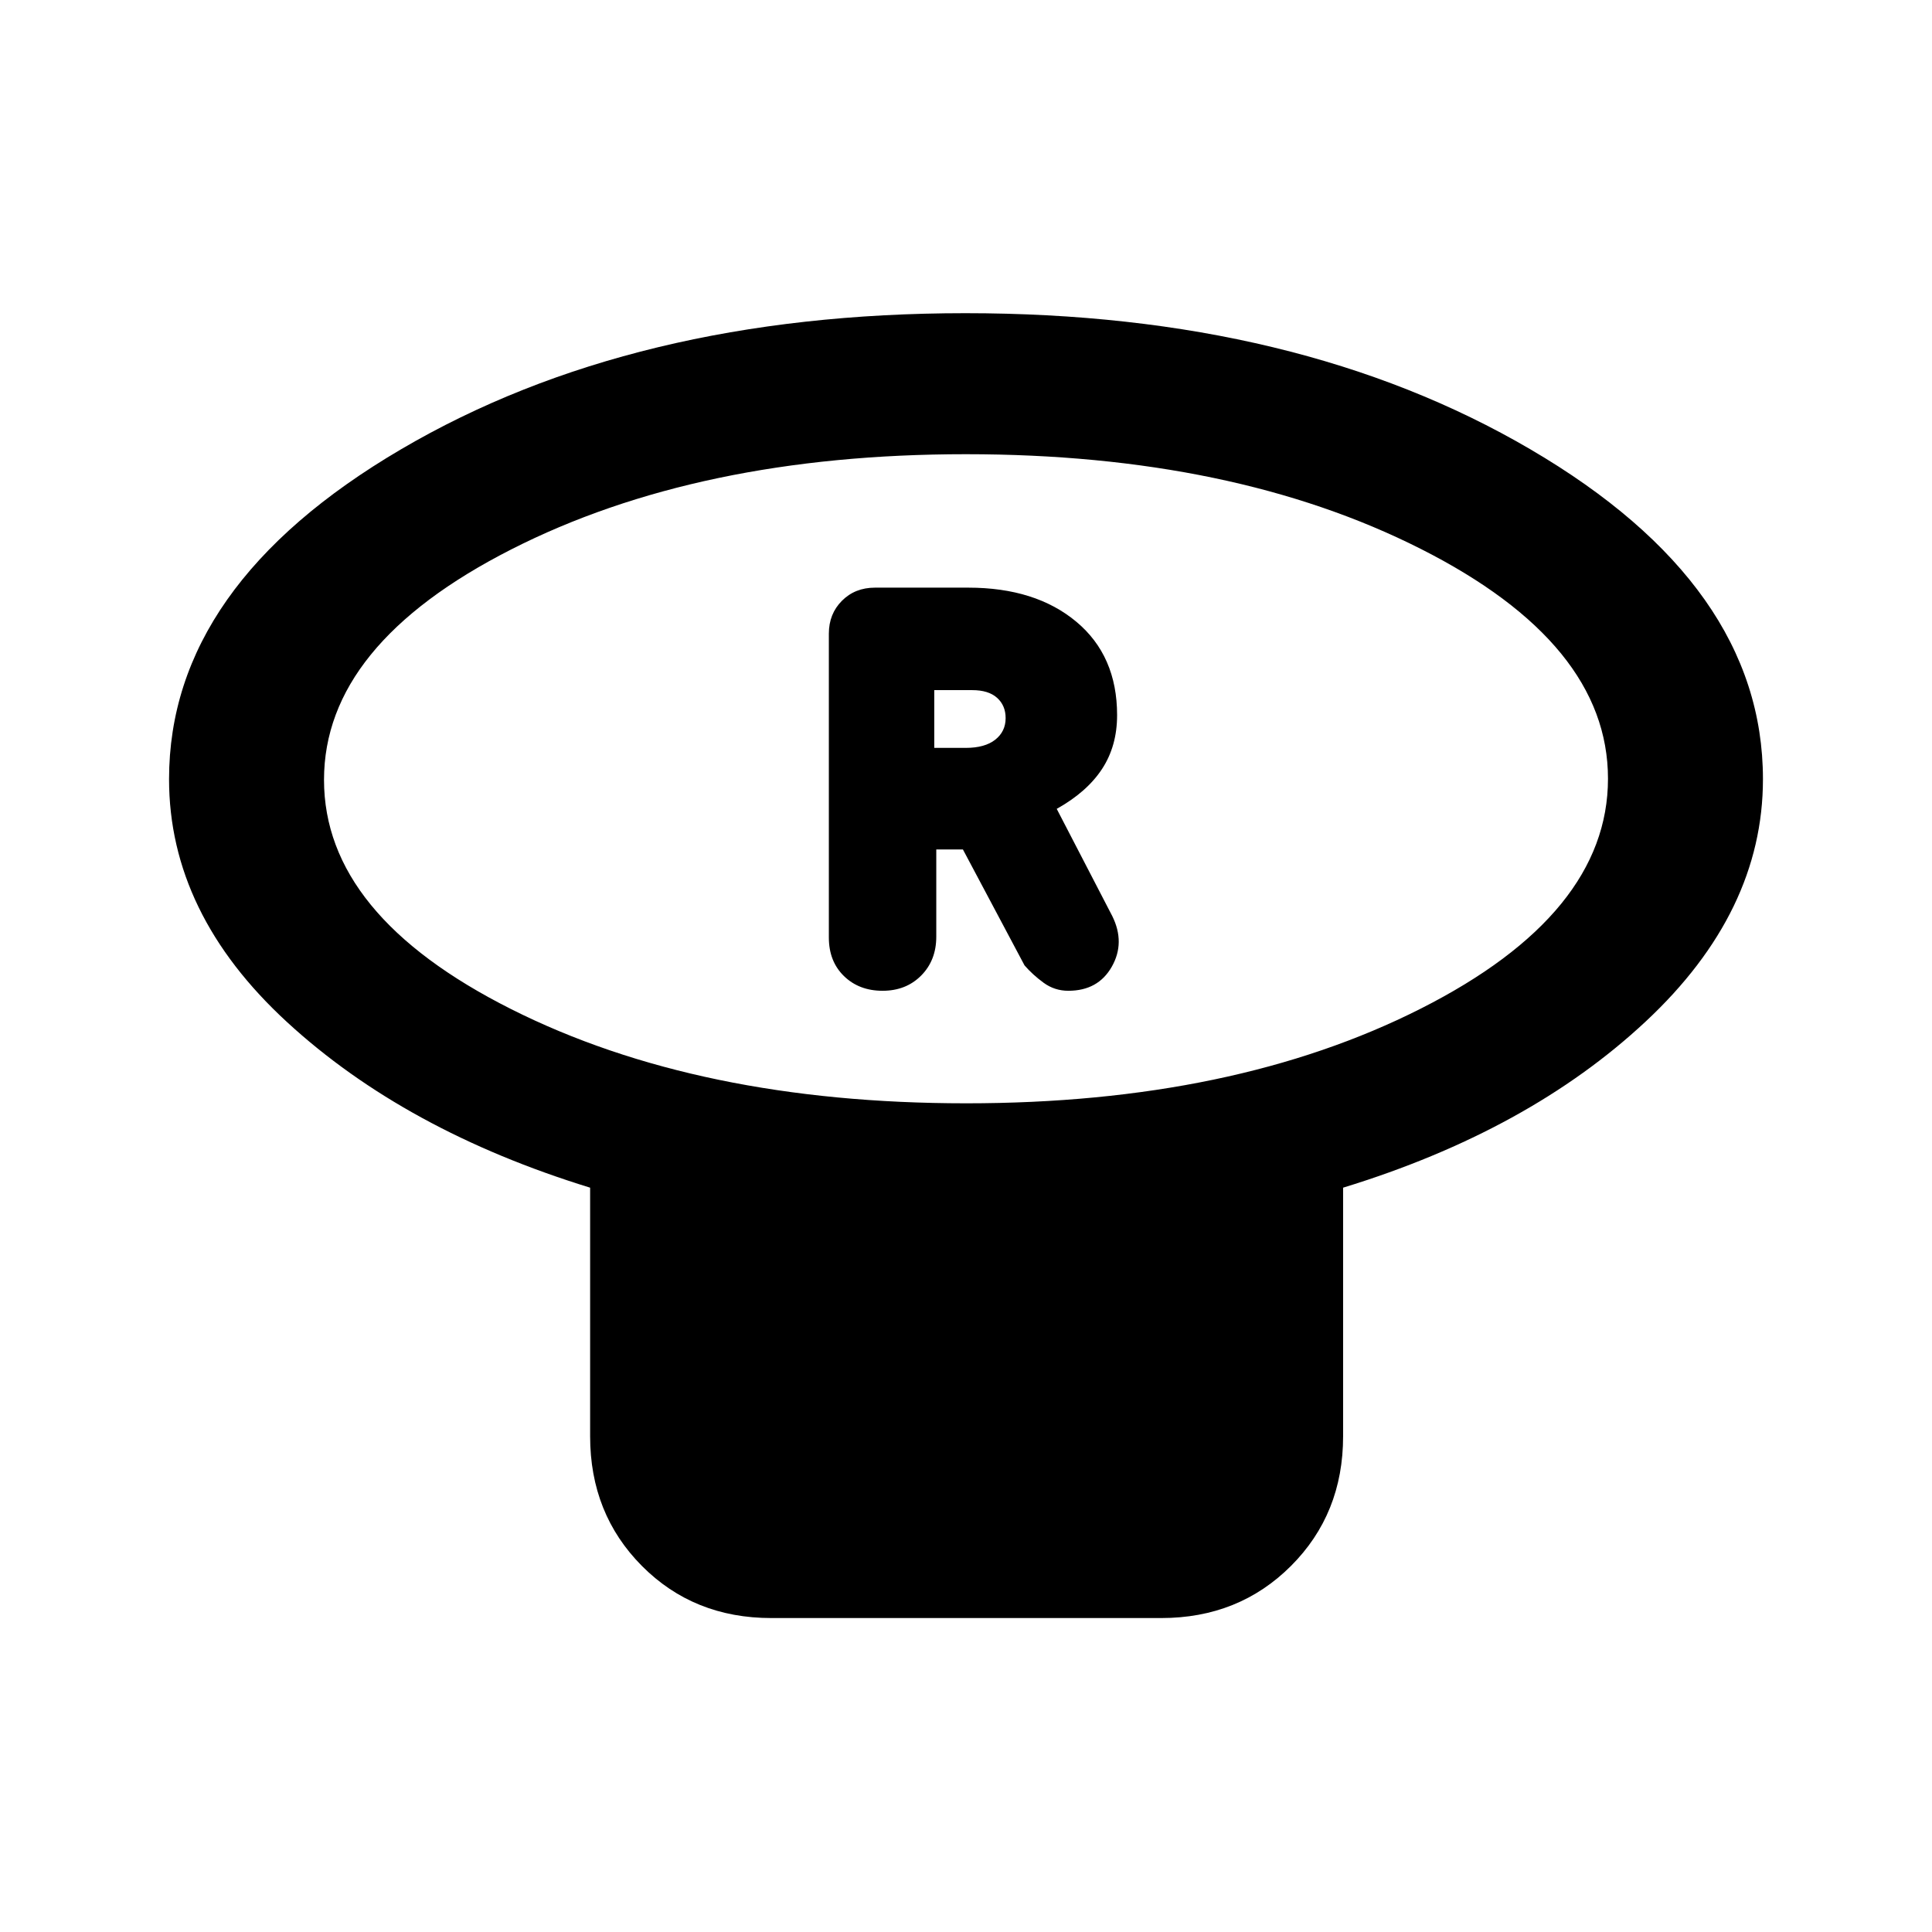 <svg xmlns="http://www.w3.org/2000/svg" height="20" viewBox="0 -960 960 960" width="20"><path d="M480.05-411.77q132.95 0 225.95-47.06t93-114.24q0-67.17-93.05-114.2-93.05-47.04-226-47.04T254-686.98q-93 47.33-93 114.5t93.05 113.94q93.05 46.77 226 46.77Zm187.33 41.92v123.54q0 38.53-25.91 64.42T577.01-156H383.27q-38.56 0-64.3-25.89-25.74-25.89-25.74-64.42v-123.54q-91.92-28.3-150.57-82.25Q84-506.04 84-572.85q0-96.23 115.25-163.88 115.24-67.65 280.45-67.65 165.2 0 280.75 67.65Q876-669.08 876-572.85q0 65.97-58.16 120.33-58.15 54.37-150.46 82.67ZM480-572.85Zm-41.46 105.16q11.68 0 19.18-7.56 7.51-7.56 7.51-19.3v-43.37h13.23l30.62 57.61q4 4.62 9.46 8.62 5.47 4 12.3 4 14.81 0 21.6-11.96 6.79-11.96.22-25.2l-27.58-53.23q15-8.38 22.5-19.8 7.5-11.41 7.5-26.77 0-29.5-20.28-46.43Q514.52-668 481.15-668h-46.4q-9.89 0-16.4 6.52-6.5 6.53-6.5 16.33v150.99q0 11.85 7.5 19.16 7.51 7.31 19.19 7.31Zm25.69-120.69v-28.7h18.85q8.13 0 12.37 3.83 4.24 3.82 4.24 10.06 0 6.65-5.15 10.73-5.16 4.08-14.69 4.08h-15.62Z"/></svg>